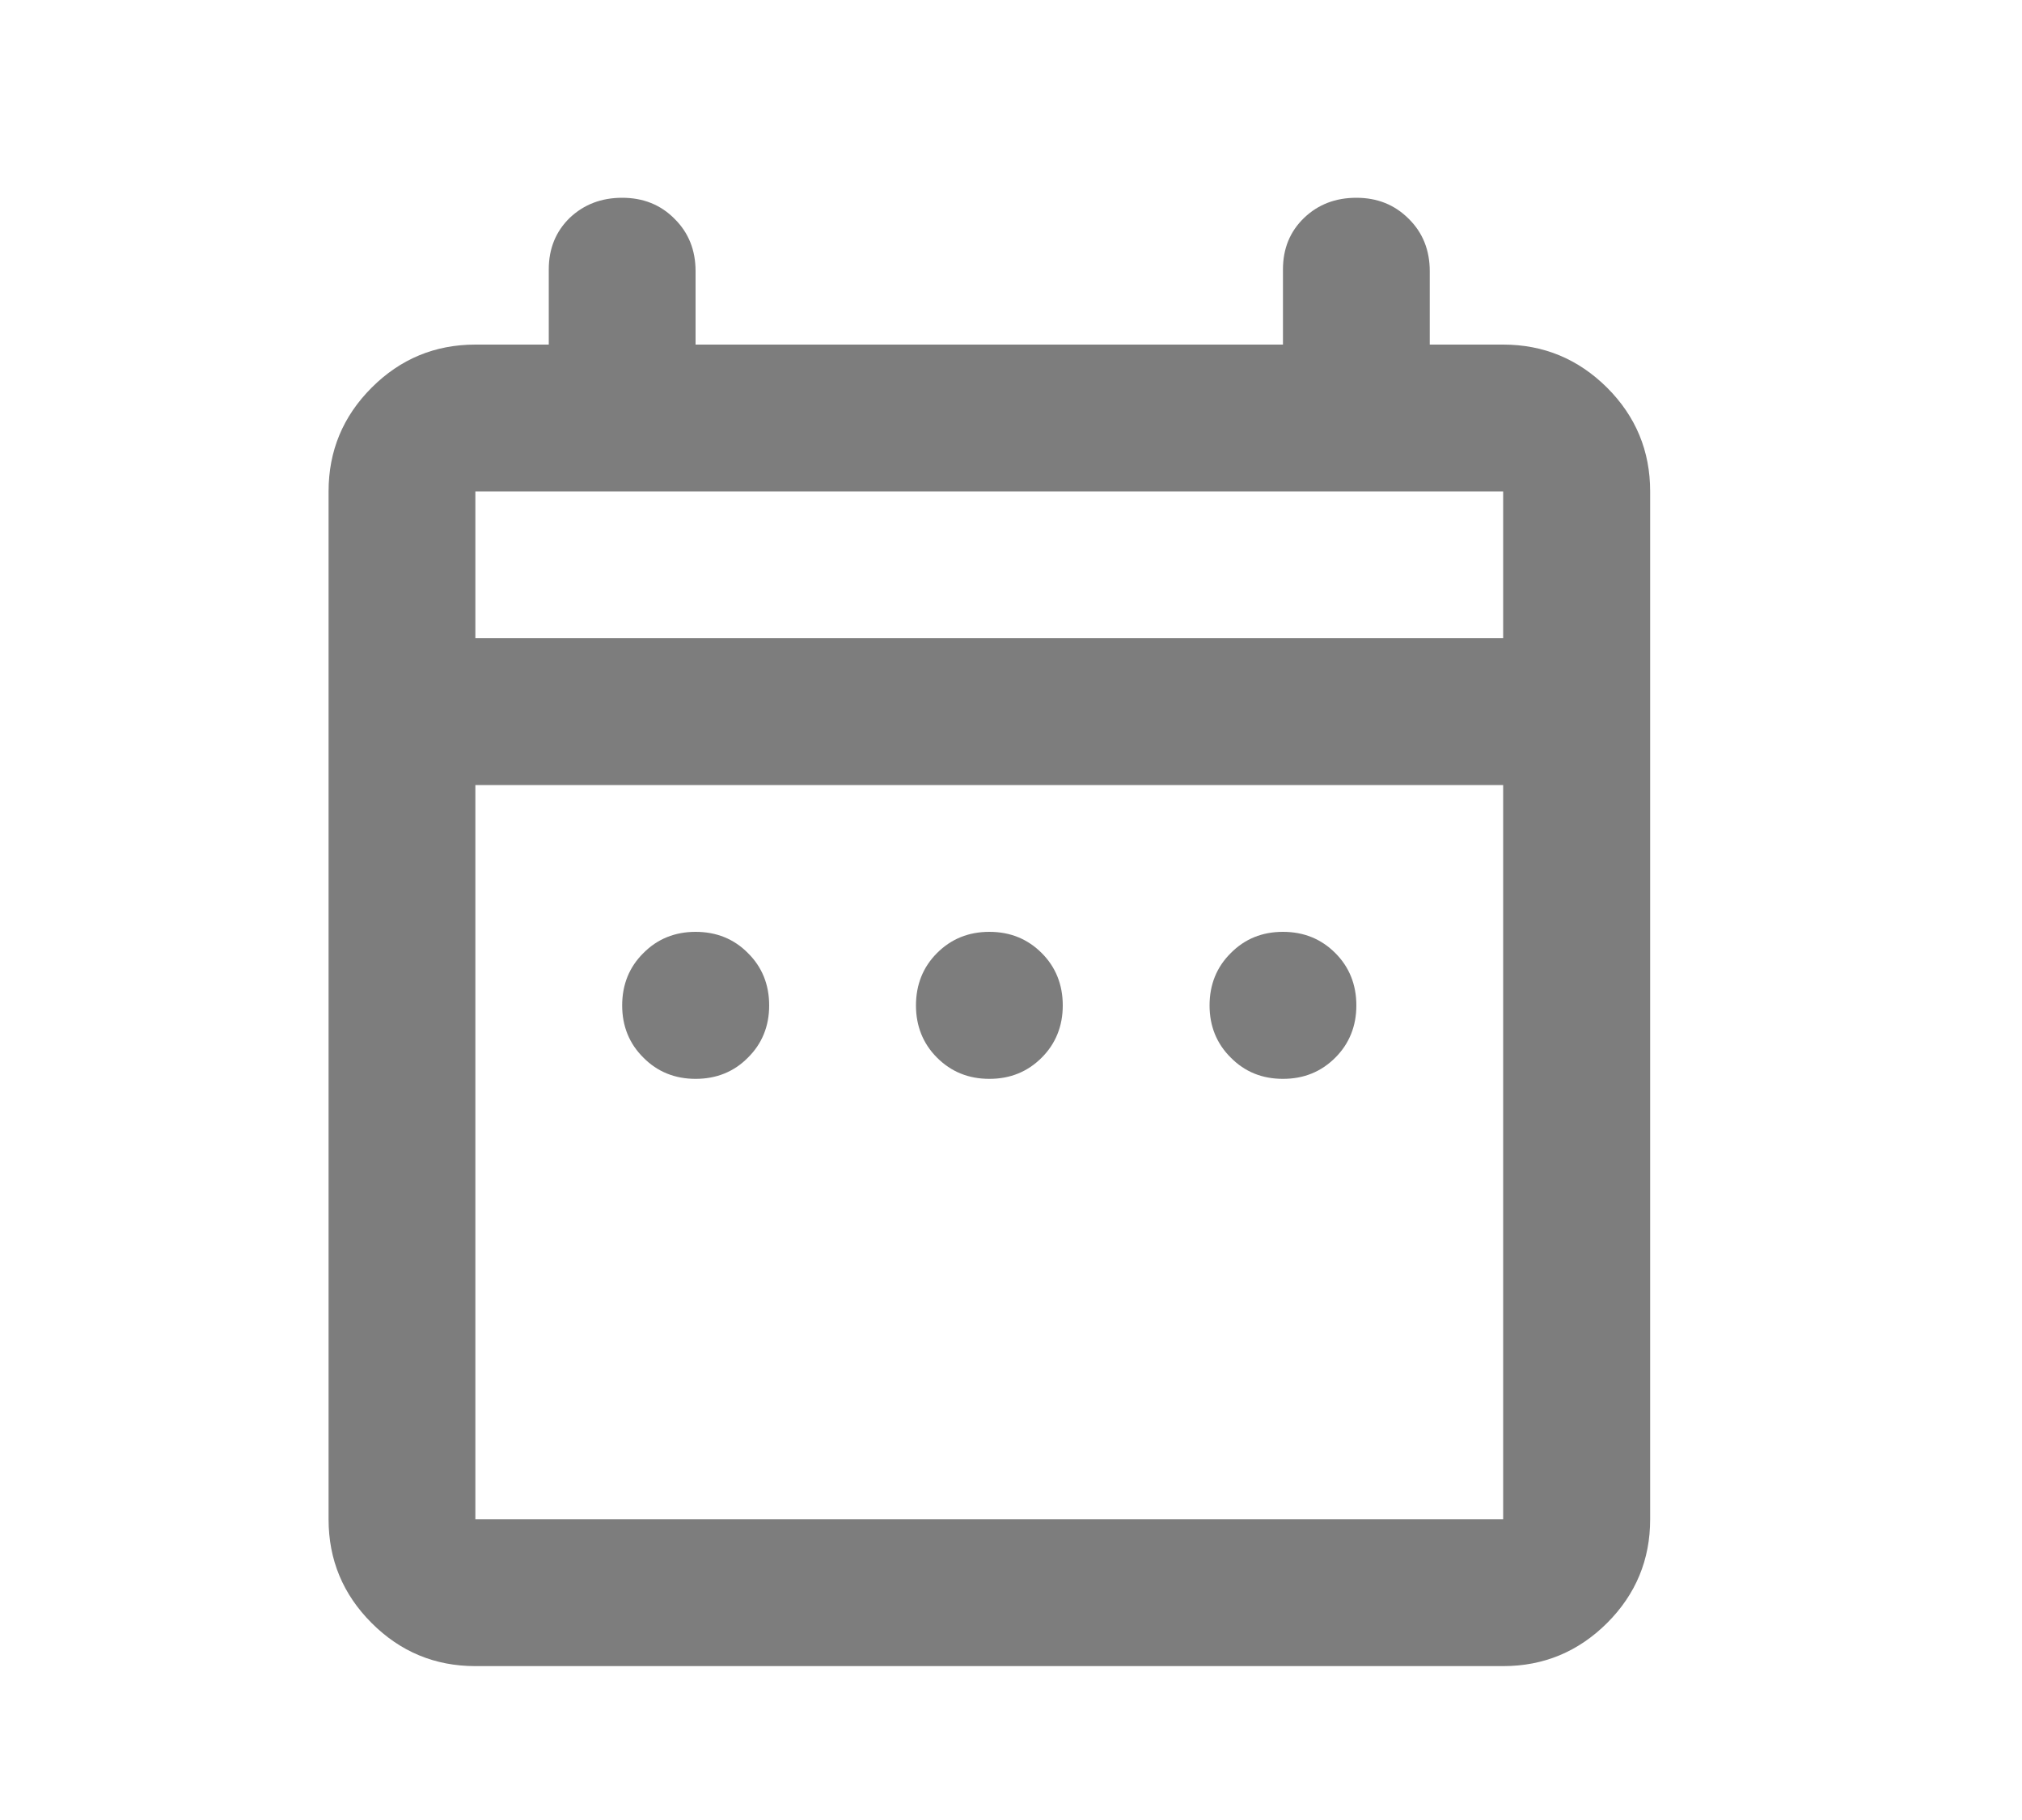 <svg width="10" height="9" viewBox="0 0 10 9" fill="none" xmlns="http://www.w3.org/2000/svg">
<g clip-path="url(#clip0_452_22640)">
<path d="M3.44 5.335C3.338 5.335 3.251 5.3 3.182 5.23C3.112 5.161 3.077 5.074 3.077 4.972C3.077 4.869 3.112 4.782 3.182 4.713C3.251 4.643 3.338 4.608 3.44 4.608C3.543 4.608 3.63 4.643 3.699 4.713C3.769 4.782 3.804 4.869 3.804 4.972C3.804 5.074 3.769 5.161 3.699 5.23C3.63 5.3 3.543 5.335 3.44 5.335ZM4.893 5.335C4.79 5.335 4.704 5.3 4.634 5.23C4.565 5.161 4.53 5.074 4.53 4.972C4.53 4.869 4.565 4.782 4.634 4.713C4.704 4.643 4.79 4.608 4.893 4.608C4.996 4.608 5.082 4.643 5.152 4.713C5.221 4.782 5.256 4.869 5.256 4.972C5.256 5.074 5.221 5.161 5.152 5.23C5.082 5.3 4.996 5.335 4.893 5.335ZM6.345 5.335C6.242 5.335 6.156 5.3 6.087 5.23C6.017 5.161 5.982 5.074 5.982 4.972C5.982 4.869 6.017 4.782 6.087 4.713C6.156 4.643 6.242 4.608 6.345 4.608C6.448 4.608 6.534 4.643 6.604 4.713C6.673 4.782 6.708 4.869 6.708 4.972C6.708 5.074 6.673 5.161 6.604 5.23C6.534 5.3 6.448 5.335 6.345 5.335ZM2.351 8.239C2.151 8.239 1.98 8.168 1.838 8.026C1.696 7.884 1.625 7.713 1.625 7.513V2.43C1.625 2.23 1.696 2.059 1.838 1.917C1.98 1.775 2.151 1.704 2.351 1.704H2.714V1.332C2.714 1.229 2.749 1.144 2.818 1.077C2.888 1.011 2.974 0.978 3.077 0.978C3.18 0.978 3.267 1.012 3.336 1.082C3.406 1.151 3.44 1.238 3.44 1.341V1.704H6.345V1.332C6.345 1.229 6.38 1.144 6.45 1.077C6.519 1.011 6.605 0.978 6.708 0.978C6.811 0.978 6.897 1.012 6.967 1.082C7.037 1.151 7.071 1.238 7.071 1.341V1.704H7.434C7.634 1.704 7.805 1.775 7.948 1.917C8.09 2.059 8.161 2.23 8.161 2.43V7.513C8.161 7.713 8.09 7.884 7.948 8.026C7.805 8.168 7.634 8.239 7.434 8.239H2.351ZM2.351 7.513H7.434V3.882H2.351V7.513ZM2.351 3.156H7.434V2.43H2.351V3.156ZM2.351 3.156V2.43V3.156Z" fill="#7D7D7D"/>
</g>
<defs>
<clipPath id="clip0_452_22640">
<rect width="8.714" height="8.714" fill="white" transform="translate(0.537 0.251)"/>
</clipPath>
</defs>
</svg>
